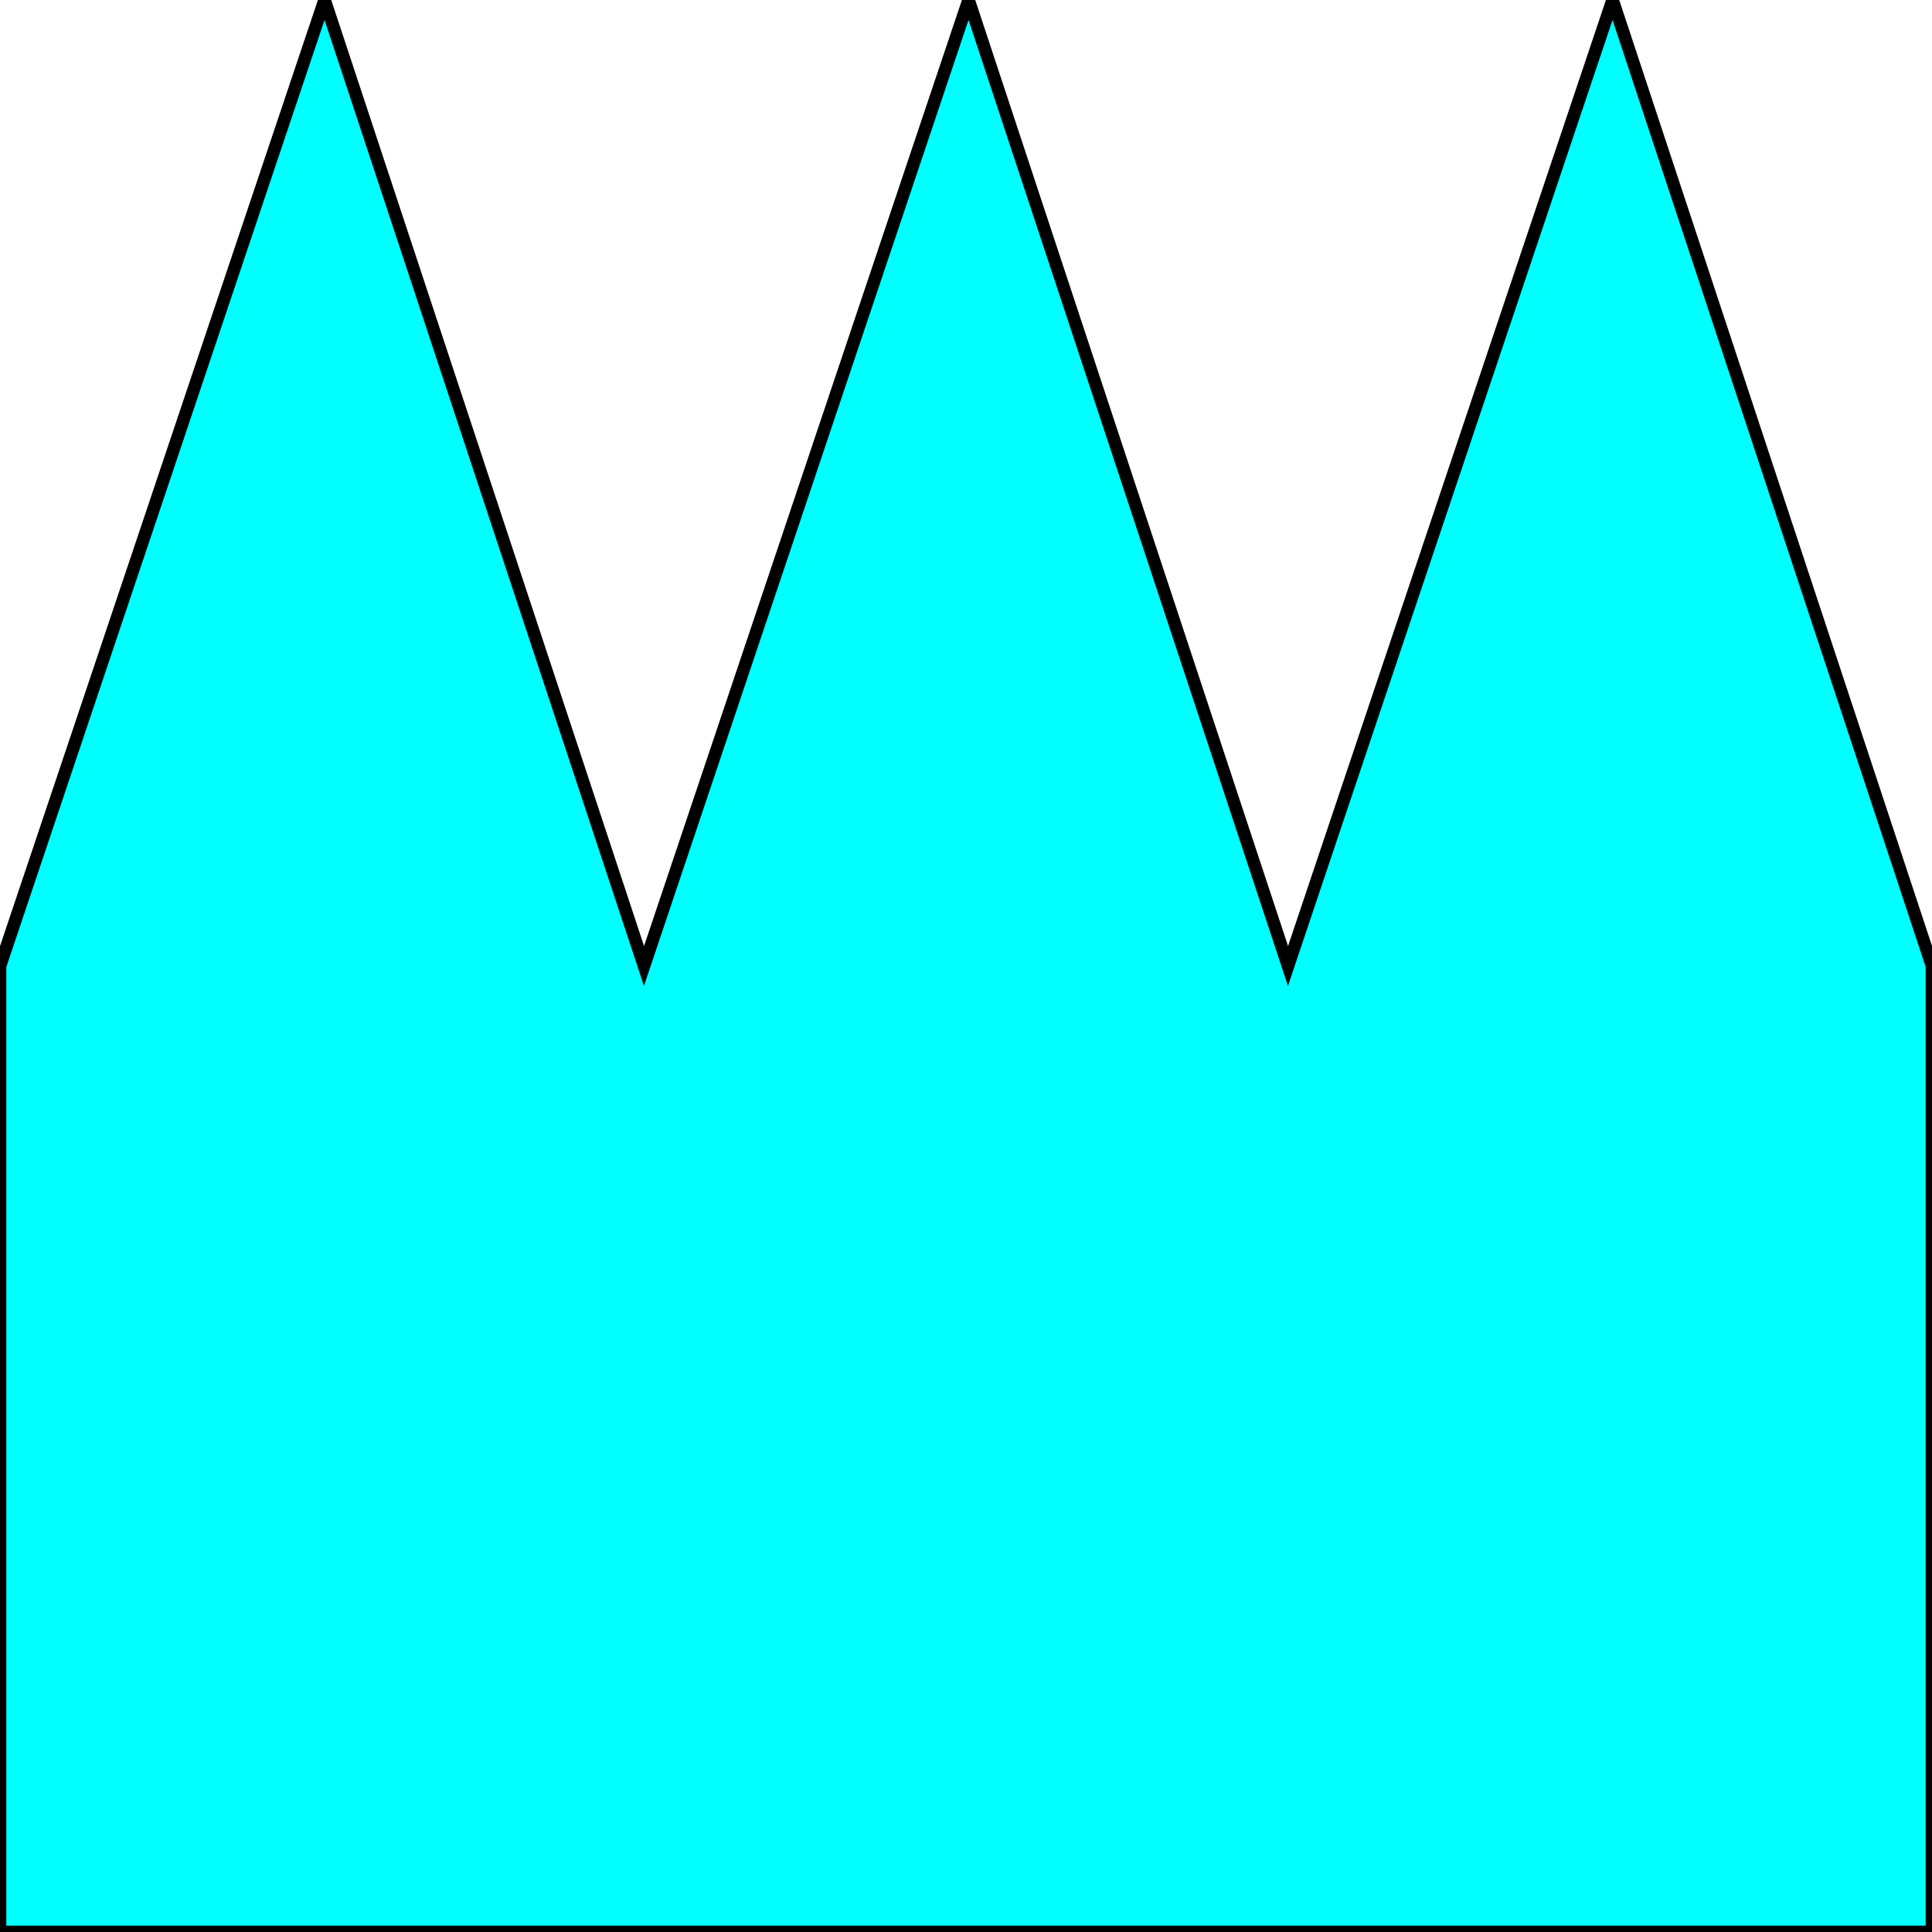 <svg width="150" height="150" viewBox="0 0 150 150" fill="none" xmlns="http://www.w3.org/2000/svg">
<g clip-path="url(#clip0_2109_186851)">
<path d="M0 150V75L25.2 0L50 75L75.2 0L100 75L125.2 0L150 75V150H0Z" fill="#00FFFF" stroke="black" stroke-width="0.98"/>
</g>
<defs>
<clipPath id="clip0_2109_186851">
<rect width="150" height="150" fill="white"/>
</clipPath>
</defs>
</svg>
